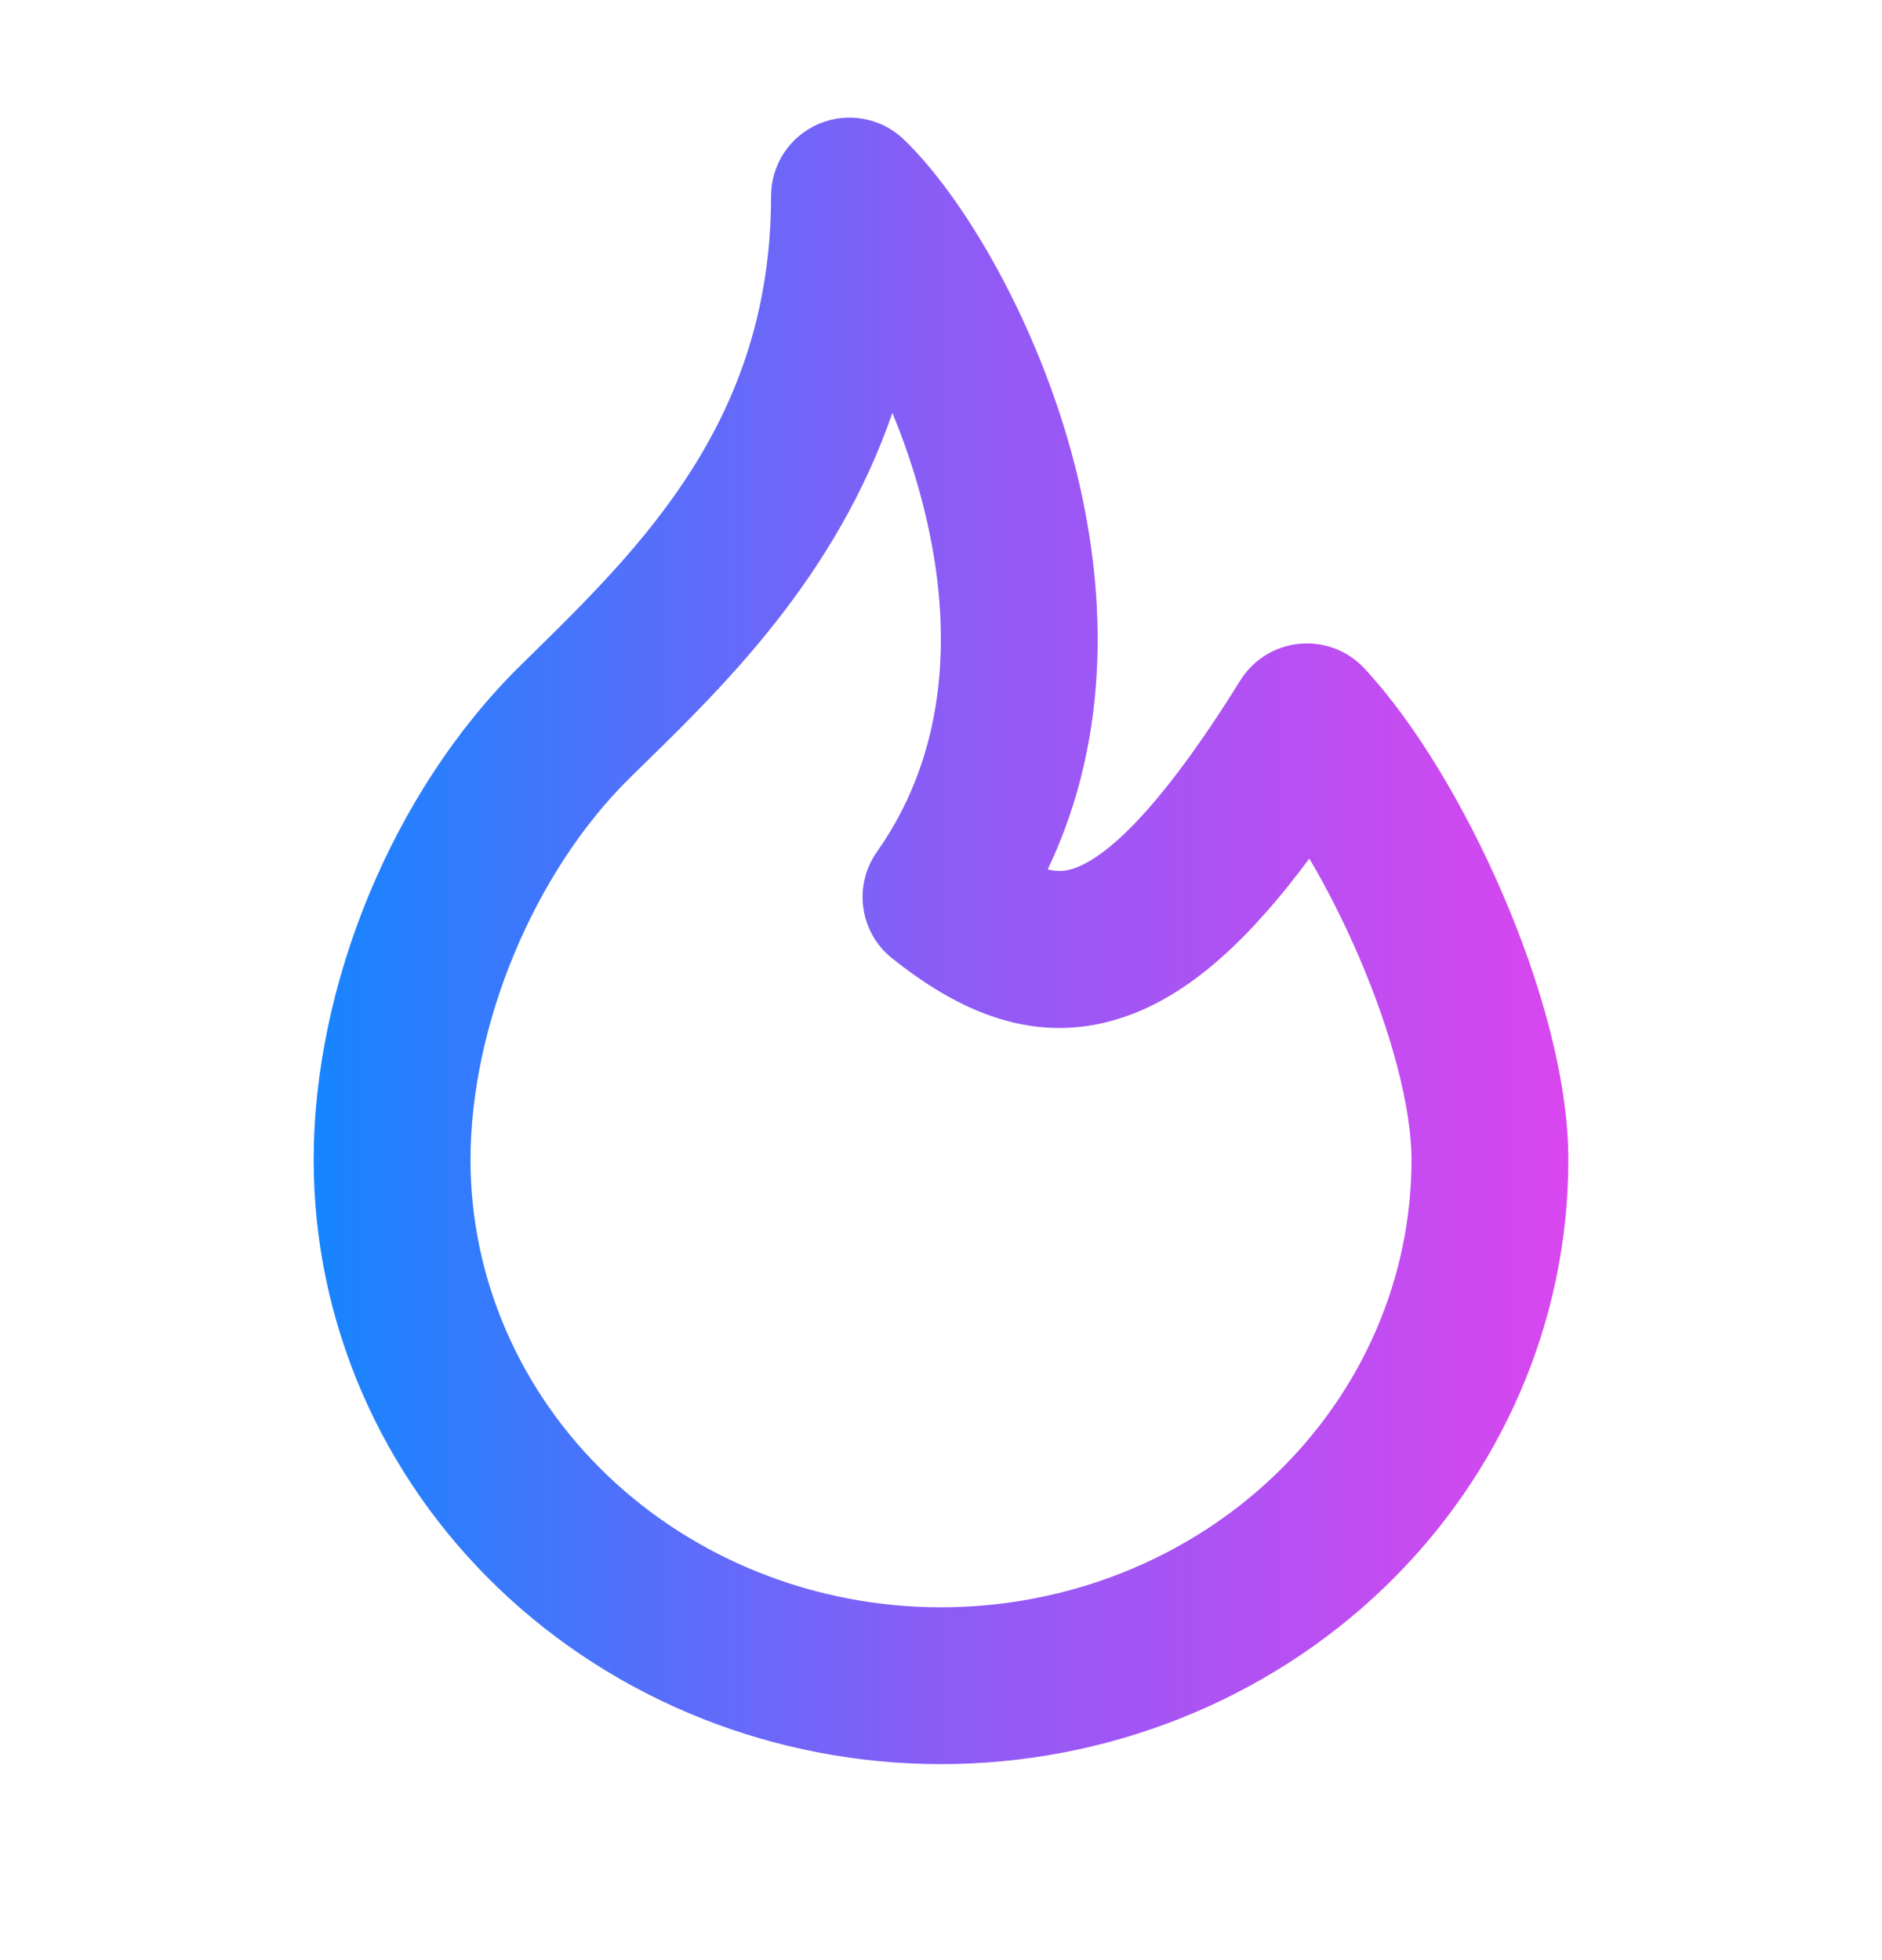 <svg width="24" height="25" viewBox="0 0 24 25" fill="none" xmlns="http://www.w3.org/2000/svg">
<path fill-rule="evenodd" clip-rule="evenodd" d="M10.441 1.58C10.809 1.423 11.236 1.501 11.525 1.778C12.27 2.492 13.224 4.078 13.697 5.897C14.103 7.459 14.193 9.344 13.361 11.089C13.512 11.126 13.622 11.105 13.723 11.066C14.113 10.917 14.778 10.351 15.817 8.678C15.982 8.413 16.26 8.241 16.57 8.211C16.881 8.181 17.187 8.297 17.399 8.525C18.055 9.23 18.693 10.311 19.165 11.407C19.634 12.496 20 13.742 20 14.794C20 16.852 19.146 18.817 17.642 20.258C16.138 21.698 14.108 22.5 12 22.5C9.892 22.5 7.862 21.698 6.358 20.258C4.854 18.817 4 16.852 4 14.794C4 12.564 5.007 10.093 6.632 8.493L6.632 8.493C6.67 8.456 6.708 8.418 6.746 8.381C8.182 6.972 9.833 5.351 9.833 2.5C9.833 2.099 10.072 1.738 10.441 1.58ZM11.38 5.266C10.661 7.351 9.234 8.745 8.214 9.743C8.153 9.803 8.093 9.861 8.035 9.918C6.799 11.135 6 13.09 6 14.794C6 16.293 6.621 17.74 7.742 18.814C8.864 19.889 10.395 20.5 12 20.5C13.605 20.5 15.136 19.889 16.258 18.814C17.379 17.74 18 16.293 18 14.794C18 14.134 17.75 13.179 17.328 12.198C17.134 11.749 16.918 11.324 16.697 10.95C15.952 11.955 15.224 12.633 14.438 12.934C13.197 13.409 12.164 12.847 11.379 12.225C10.963 11.895 10.877 11.298 11.183 10.865C12.118 9.539 12.157 7.921 11.761 6.401C11.657 5.998 11.525 5.617 11.38 5.266Z" fill="url(#paint0_linear_3959_18847)"/>
<defs>
<linearGradient id="paint0_linear_3959_18847" x1="4" y1="12.05" x2="20" y2="12.05" gradientUnits="userSpaceOnUse">
<stop stop-color="#1685FF"/>
<stop offset="0.5" stop-color="#8B5CF6"/>
<stop offset="1" stop-color="#D946EF"/>
</linearGradient>
</defs>
</svg>
